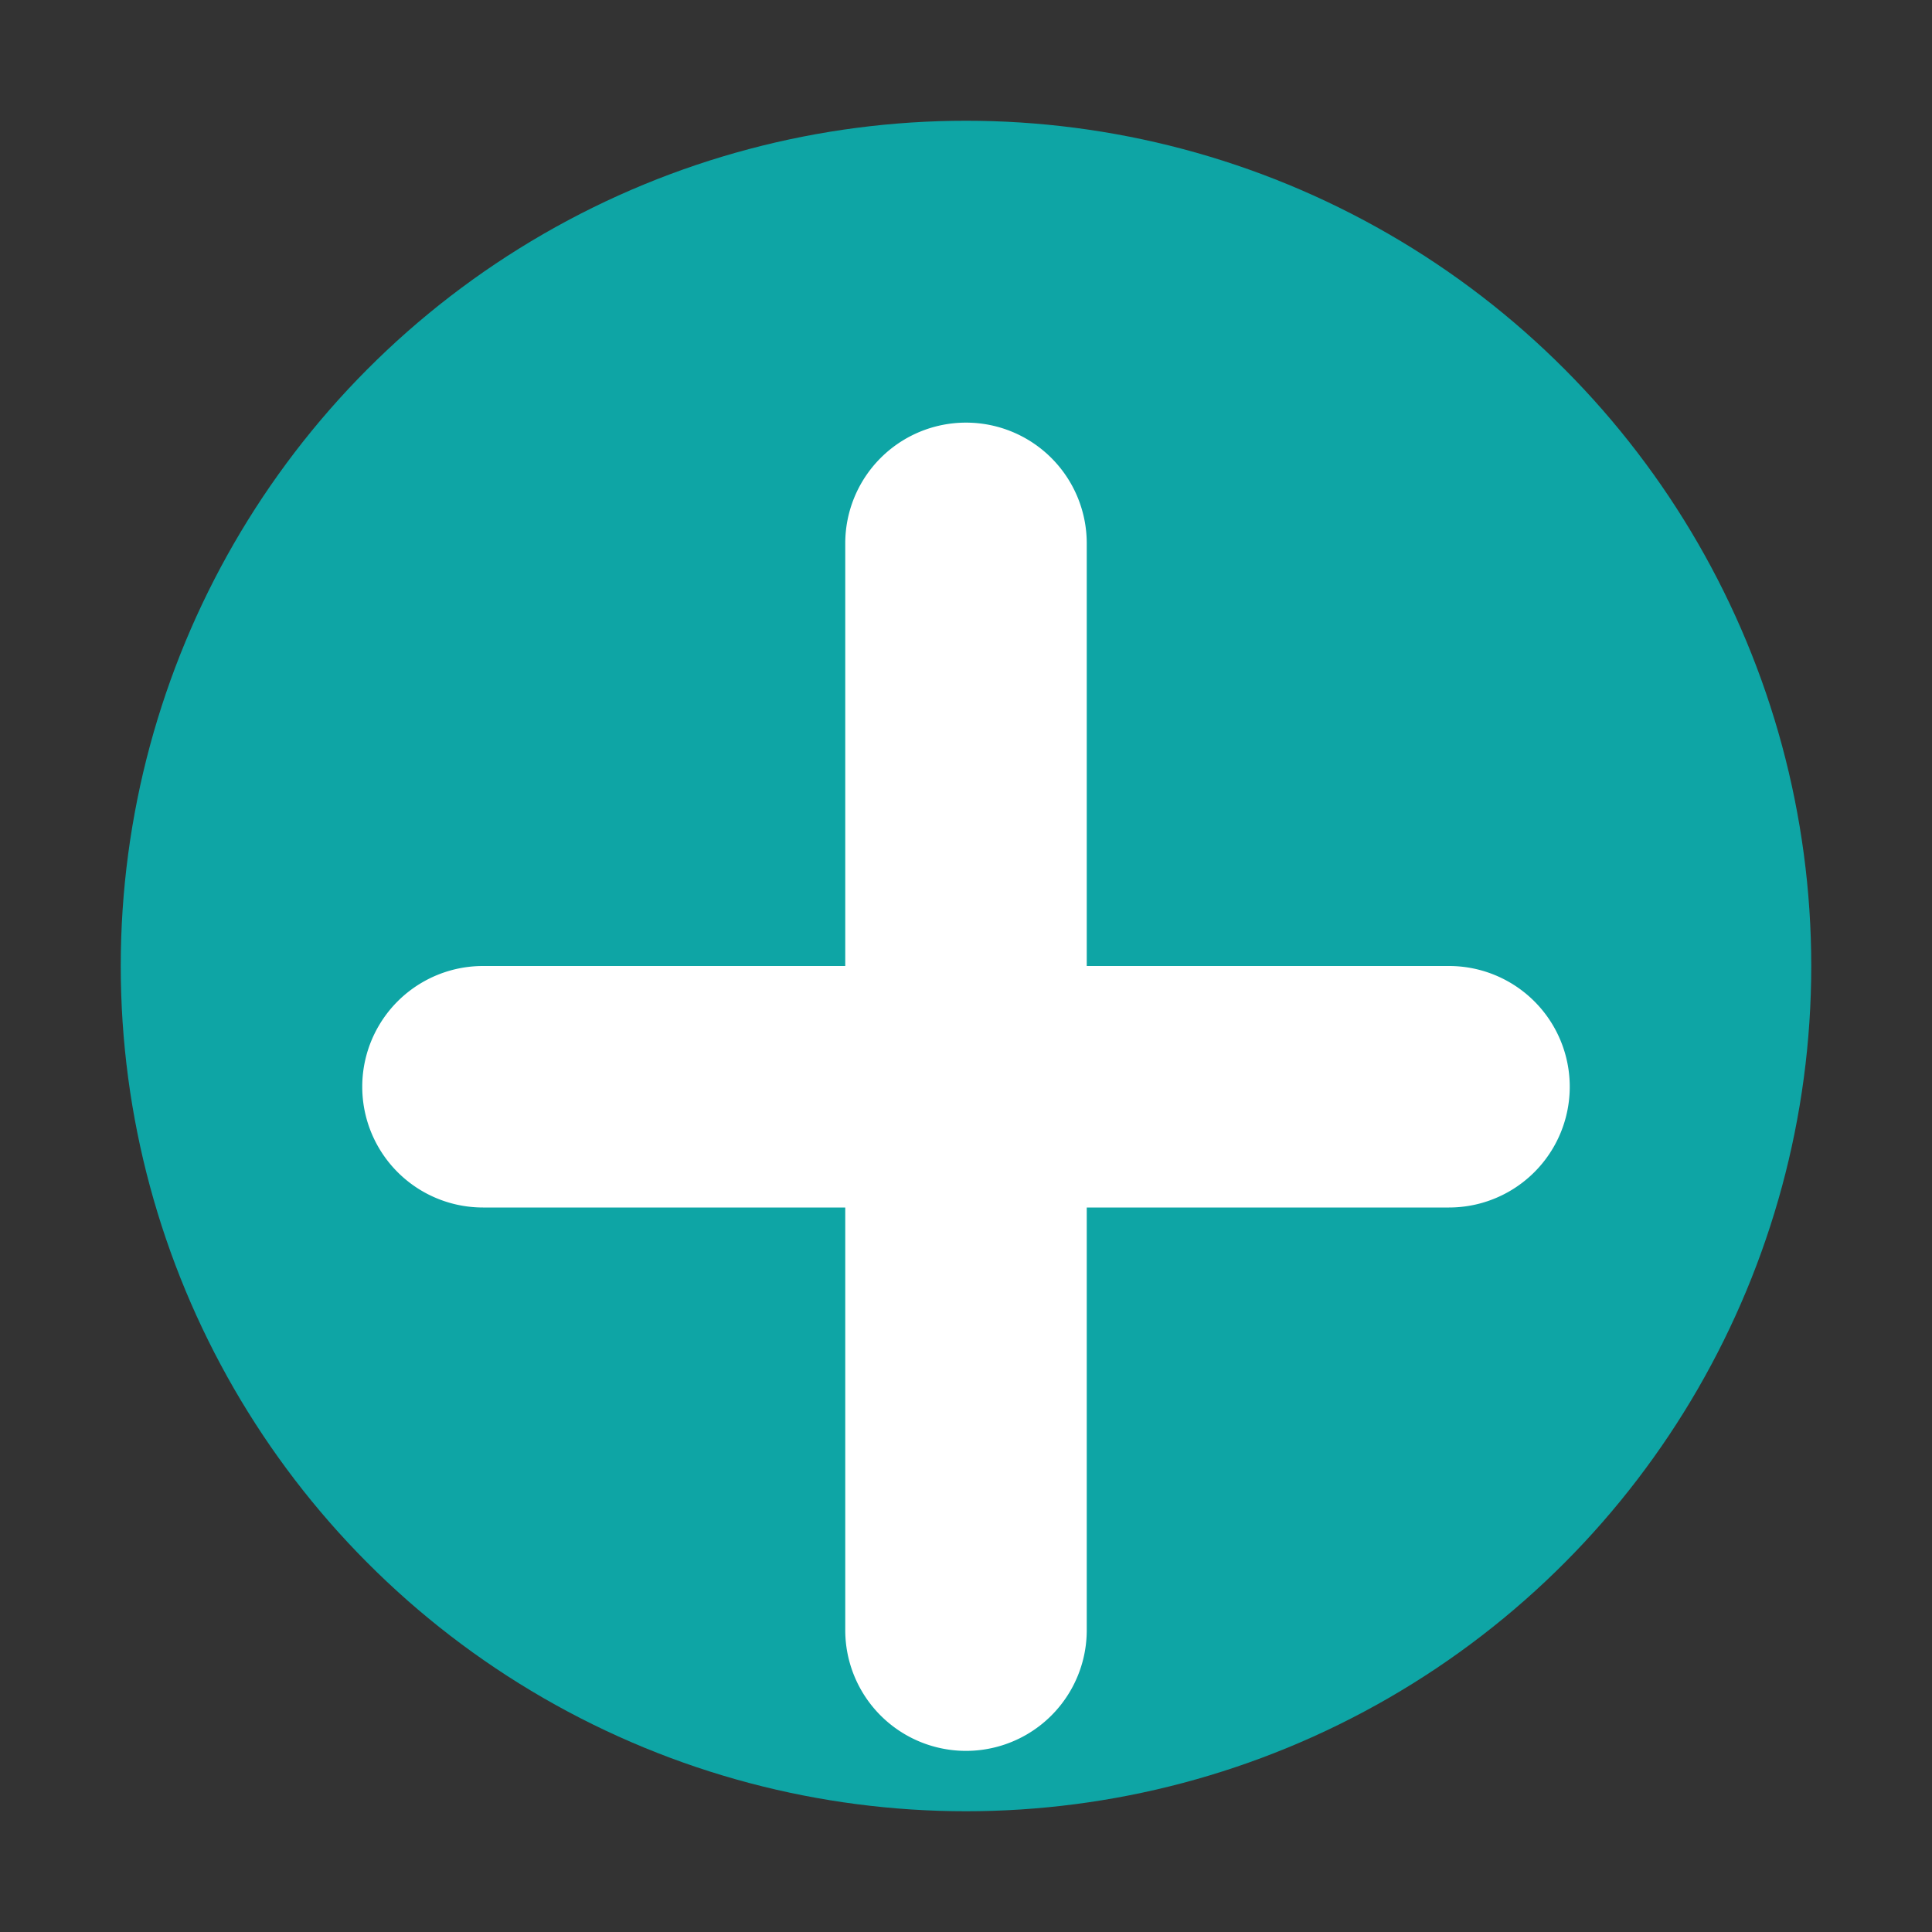 <svg xmlns='http://www.w3.org/2000/svg' viewBox='0 0 32 32'>
  <rect x="0" y="0" width="32" height="32" fill="#333333" stroke="none"/>
  <circle cx='16' cy='16' r='14' fill='#0ea5a5'/>
  <path d='M16 7a2 2 0 0 0-2 2v7H8a2 2 0 1 0 0 4h6v7a2 2 0 1 0 4 0v-7h6a2 2 0 0 0 0-4h-6V9a2 2 0 0 0-2-2z' fill='#fff'/>
</svg>